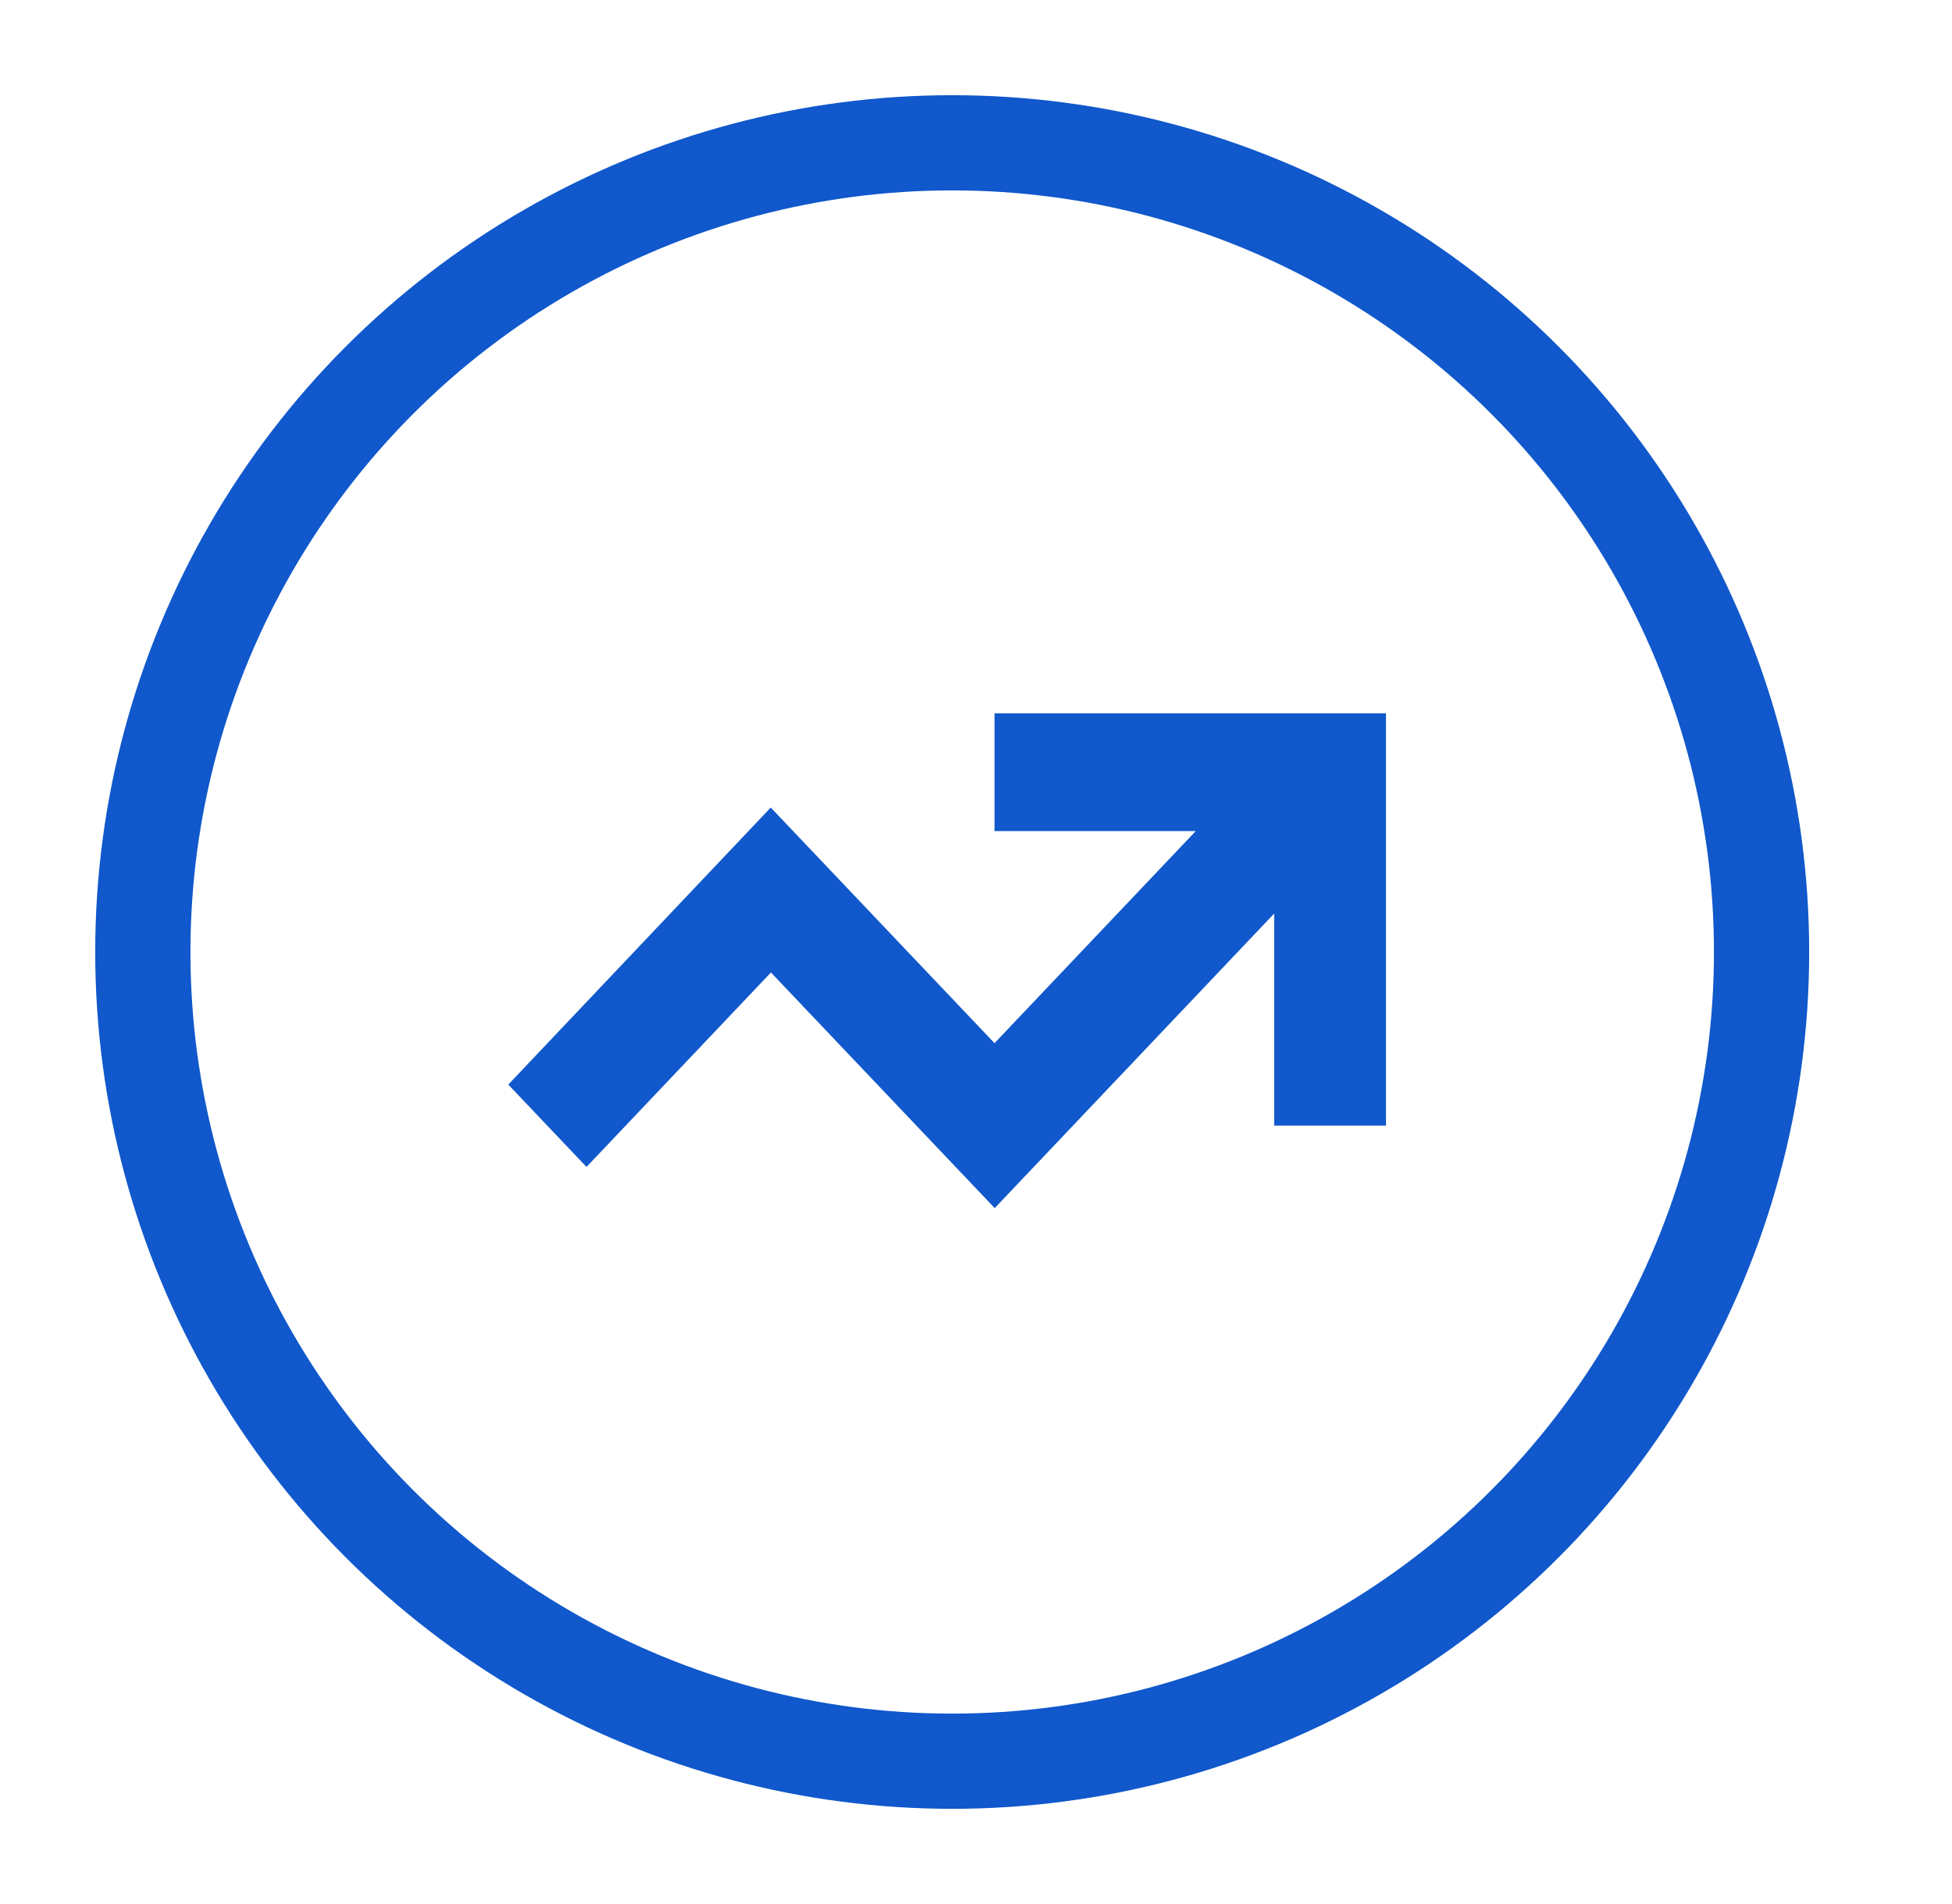 <svg xmlns="http://www.w3.org/2000/svg" xmlns:xlink="http://www.w3.org/1999/xlink" width="41" height="40" viewBox="0 0 41 40">
  <defs>
    <clipPath id="clip-iocn1">
      <rect width="41" height="40"/>
    </clipPath>
  </defs>
  <g id="iocn1" clip-path="url(#clip-iocn1)">
    <g id="Icon" transform="translate(2 2)">
      <g id="Icon.BG" fill="none" stroke="#1058cb" stroke-width="2">
        <circle cx="18" cy="18" r="18" stroke="none"/>
        <circle cx="18" cy="18" r="17" fill="none"/>
      </g>
      <path id="trend-up-icon" d="M10.513,6.475h4.226l-4.226,4.455-4.7-4.95L.3,11.8,1.943,13.53,5.817,9.445l4.7,4.95,5.87-6.188v4.455h2.348V4H10.513Z" transform="translate(8.376 8.985)" fill="#1058cb"/>
    </g>
  </g>
</svg>
